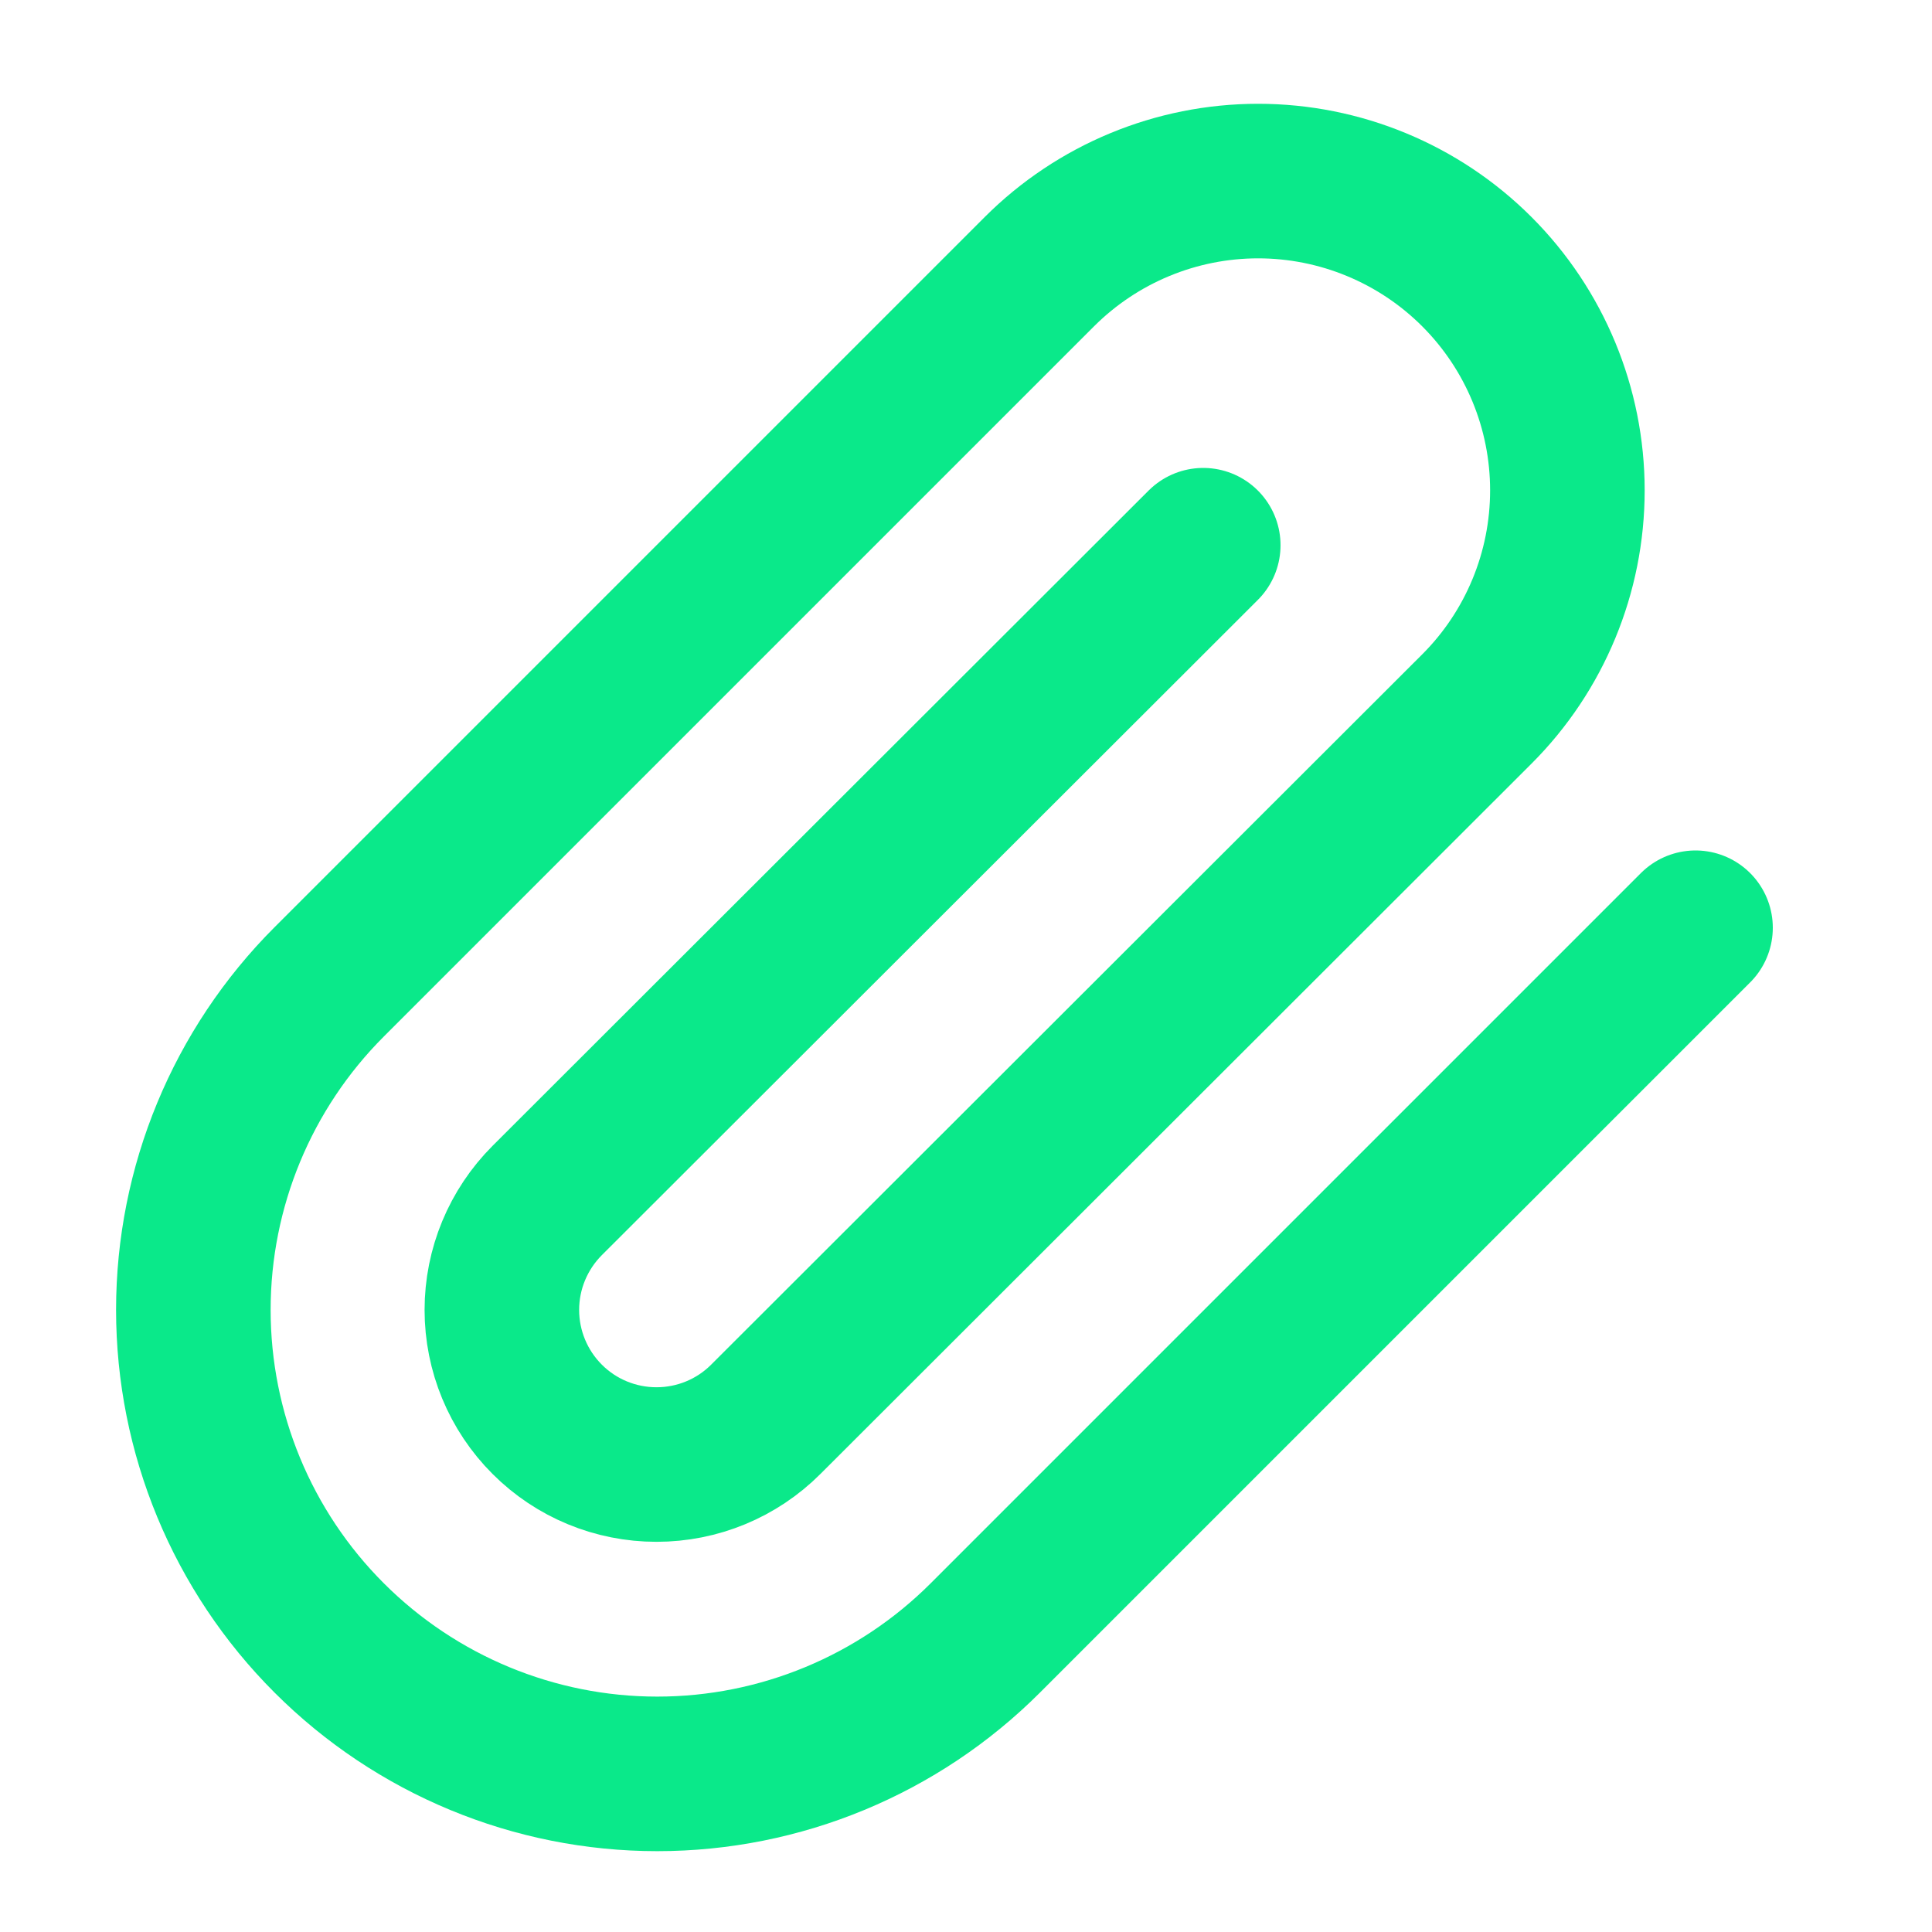 <svg width="25" height="25" viewBox="0 0 25 25" fill="none" xmlns="http://www.w3.org/2000/svg">
<path d="M21.94 12.005L12.75 21.195C11.624 22.321 10.097 22.954 8.505 22.954C6.913 22.954 5.386 22.321 4.26 21.195C3.134 20.07 2.502 18.543 2.502 16.95C2.502 15.358 3.134 13.831 4.26 12.705L13.45 3.515C14.201 2.765 15.219 2.343 16.28 2.343C17.341 2.343 18.36 2.765 19.11 3.515C19.861 4.266 20.282 5.284 20.282 6.345C20.282 7.407 19.861 8.425 19.11 9.175L9.91 18.365C9.535 18.741 9.026 18.951 8.495 18.951C7.964 18.951 7.455 18.741 7.08 18.365C6.705 17.99 6.494 17.481 6.494 16.95C6.494 16.42 6.705 15.911 7.08 15.535L15.57 7.055" stroke="#0AE98A" stroke-width="2" stroke-linecap="round" stroke-linejoin="round"/>
</svg>
